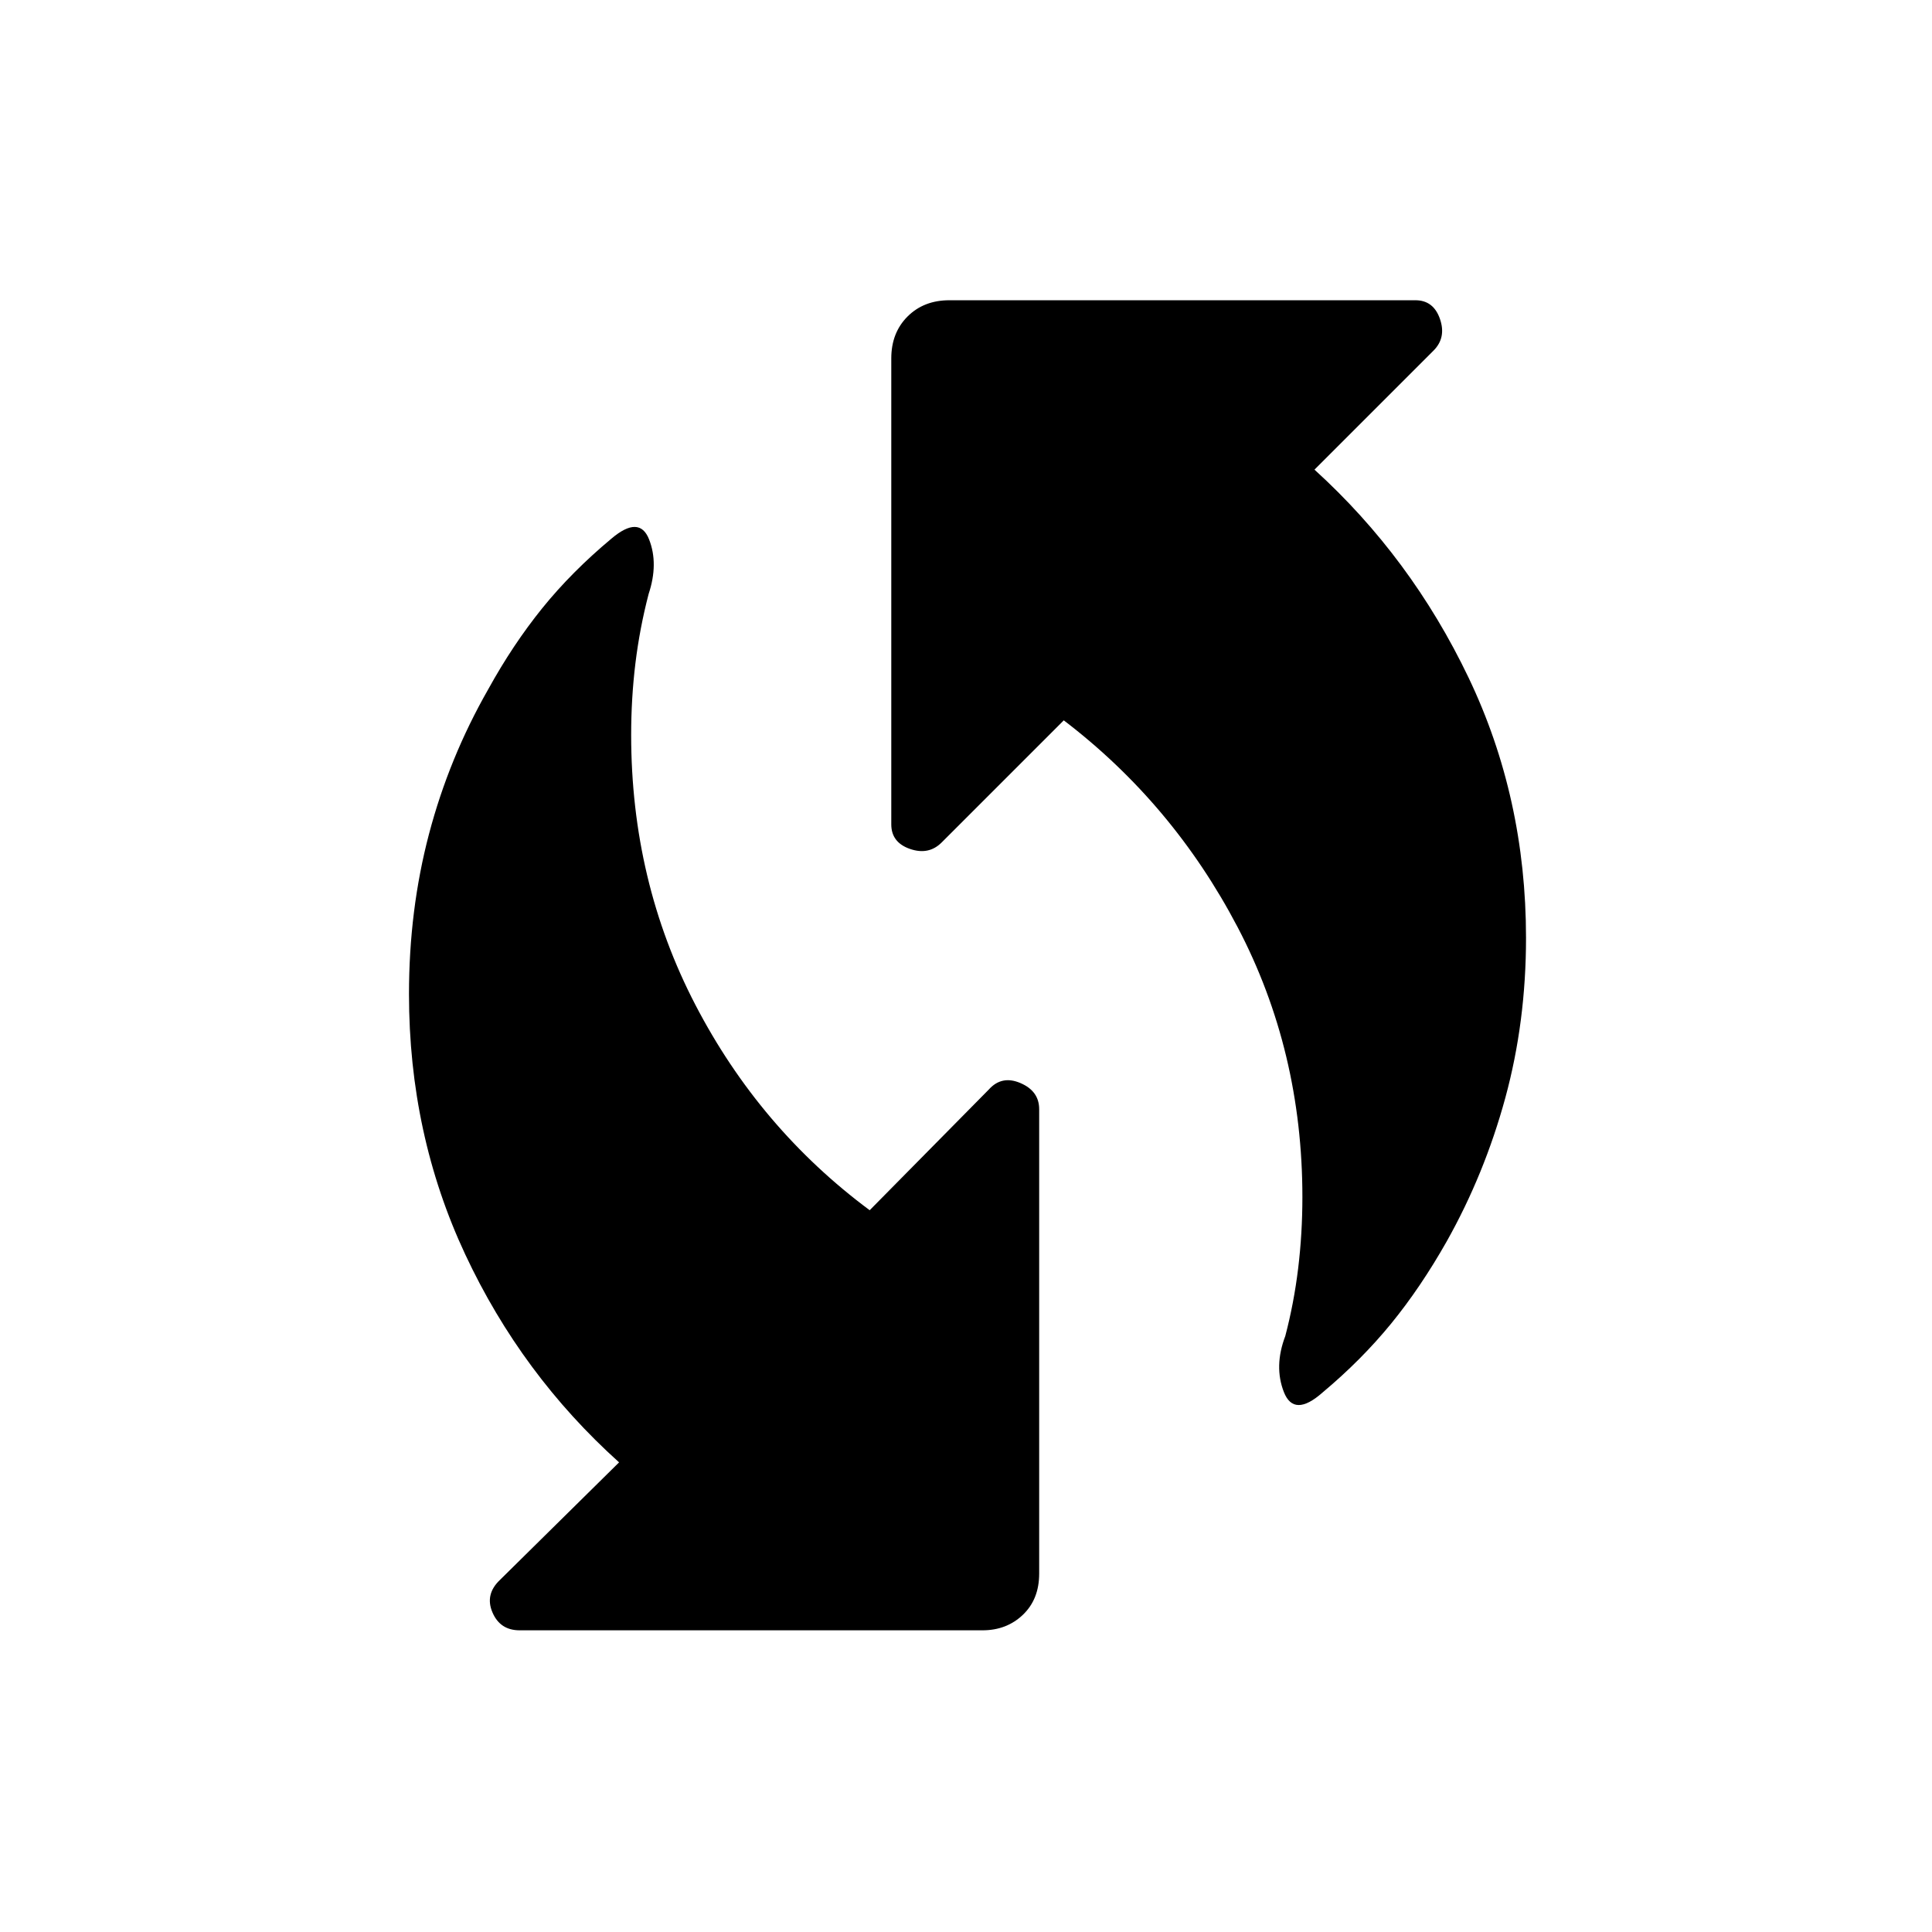 <svg xmlns="http://www.w3.org/2000/svg" height="40" viewBox="0 -960 960 960" width="40"><path d="M657.19-268.09q-14.23 12.59-19.24-.21-5.01-12.8.7-27.82 4.29-16.34 6.4-33.66 2.1-17.31 2.1-35.37 0-72.72-32.18-134.14-32.19-61.43-86.39-102.77l-60.68 60.68q-6.44 6.43-15.73 3.21-9.3-3.21-9.3-12.21v-231.54q0-12.73 8.08-20.81 8.08-8.08 20.81-8.08H703.3q9 0 12.21 9.3 3.22 9.29-3.21 15.73l-59.15 59.14q47.98 43.58 76.55 103.31 28.57 59.73 28.57 129.38 0 41.74-10.31 79.55-10.32 37.8-29.05 71.16-12.96 22.92-27.68 40.95-14.72 18.03-34.04 34.2Zm-408.77 93.15 59.2-58.42q-48.48-43.58-76.44-103.31-27.96-59.73-27.96-129.38 0-41.74 9.95-79.55 9.96-37.8 29.41-71.87 12.24-22.21 26.87-40.33 14.64-18.11 34.42-34.61 13.85-11.72 18.64.4 4.78 12.11-.22 27.18-4.44 17.06-6.56 34.43-2.11 17.37-2.11 35.55 0 72.72 31.91 134.14 31.92 61.43 86.61 102.06l59.19-59.97q6.44-7.2 15.73-3.21 9.3 3.98 9.3 12.98v230.77q0 12.73-8.08 20.45-8.07 7.72-20.09 7.72h-230q-9.72 0-13.51-8.94-3.8-8.93 3.74-16.09Z"/></svg>